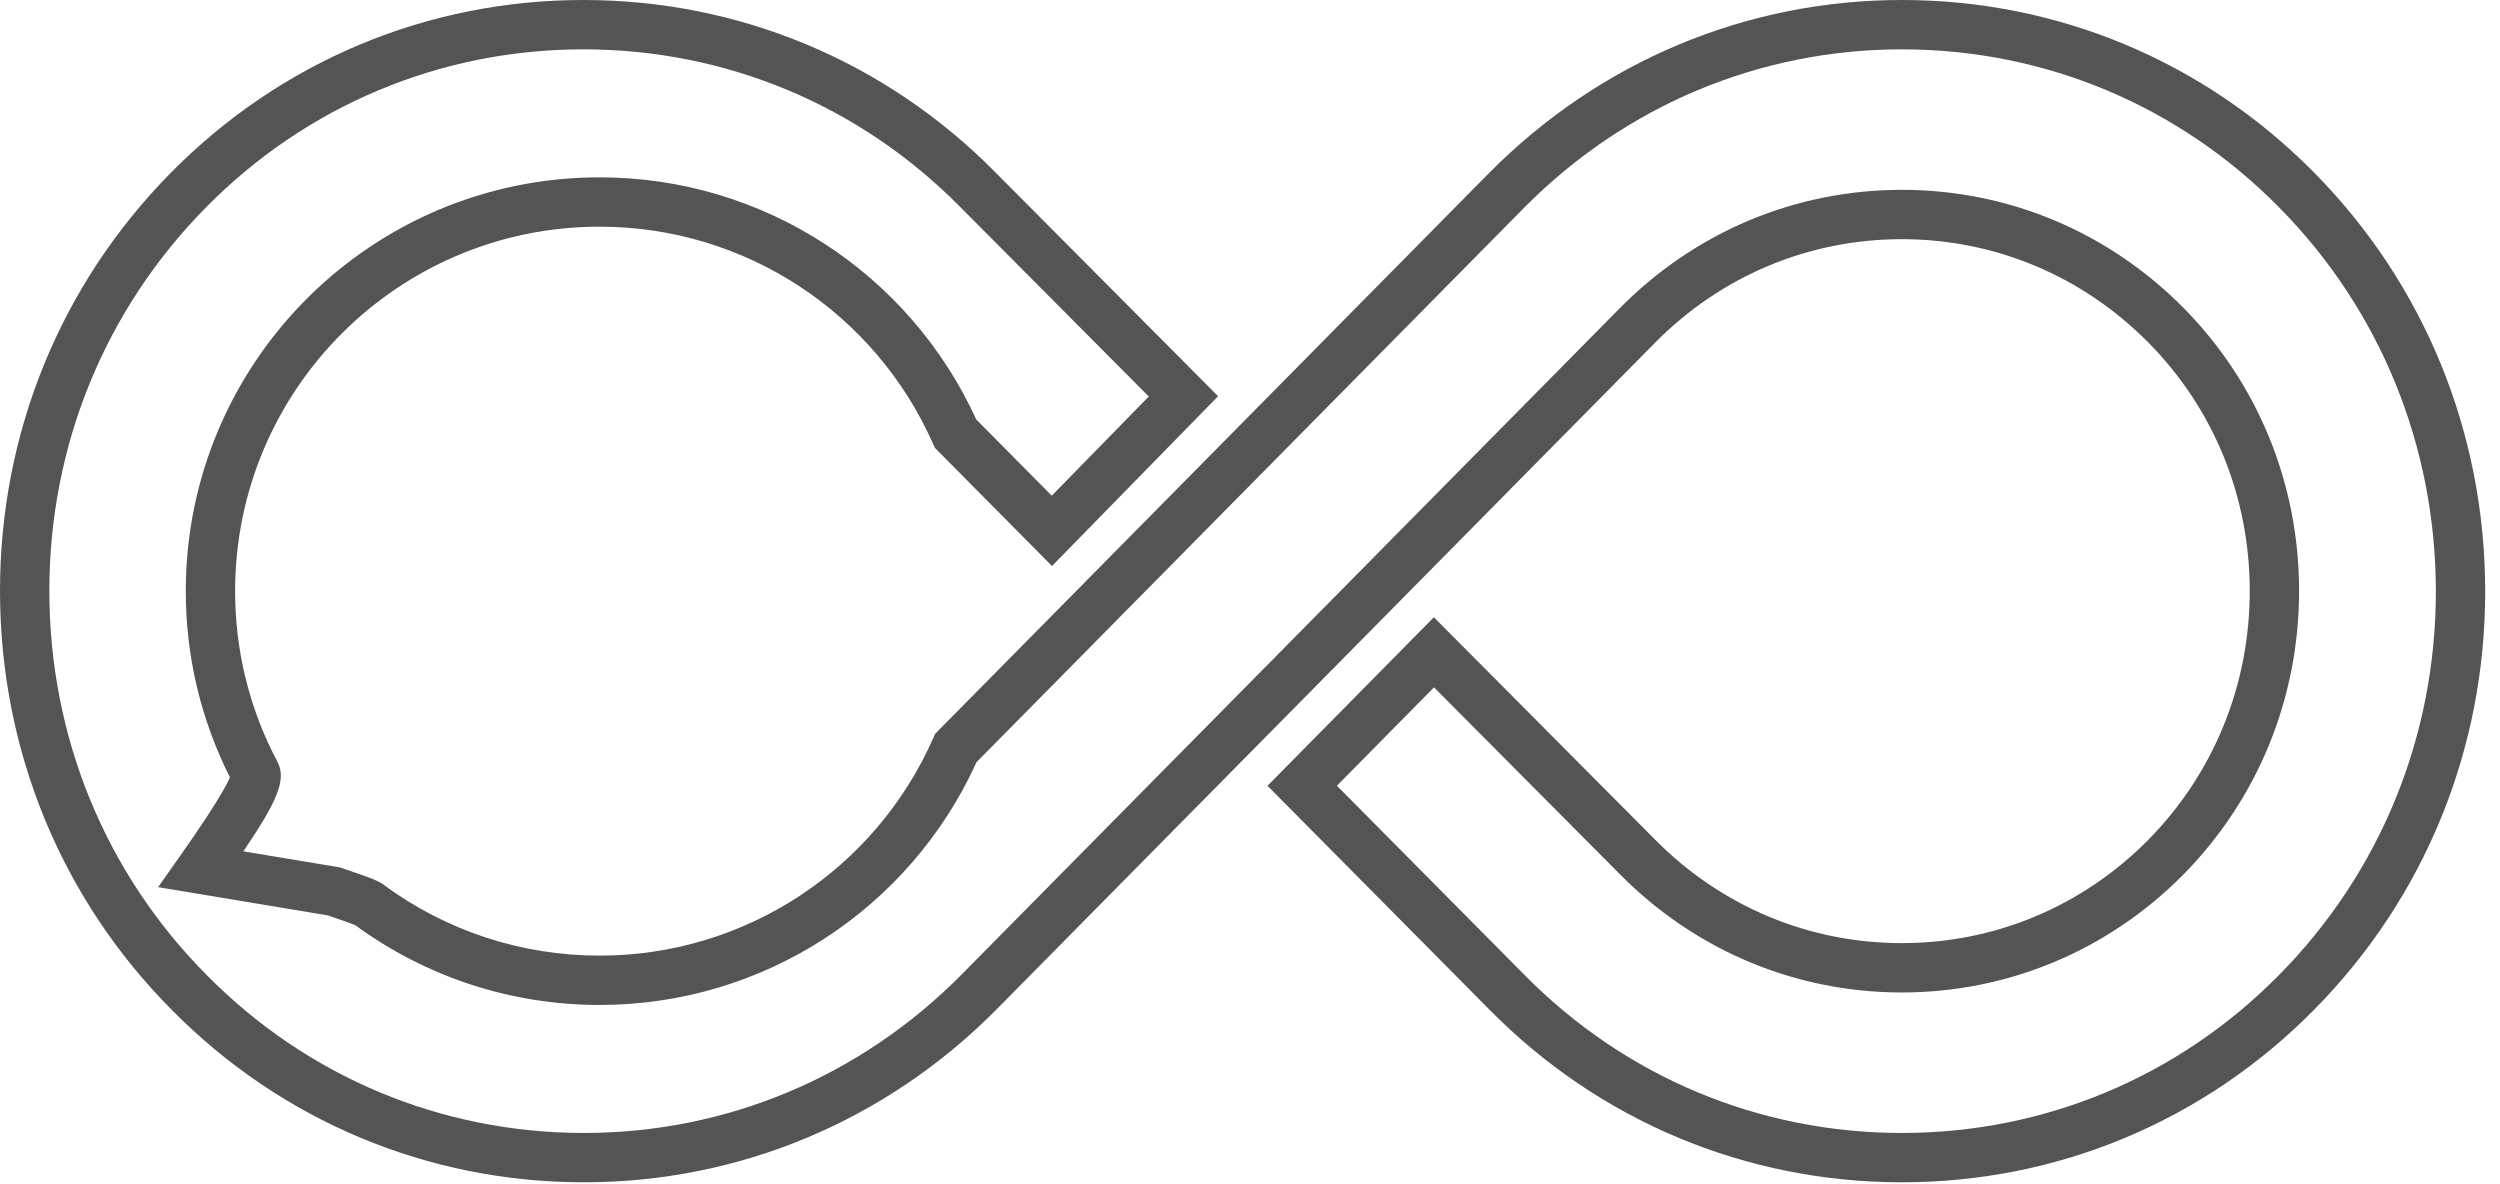 <?xml version="1.0" encoding="UTF-8" standalone="no"?>
<svg width="152px" height="72px" viewBox="0 0 152 72" version="1.1" xmlns="http://www.w3.org/2000/svg" xmlns:xlink="http://www.w3.org/1999/xlink">
    <!-- Generator: Sketch 44 (41411) - http://www.bohemiancoding.com/sketch -->
    <title>Feedback Copy</title>
    <desc>Created with Sketch.</desc>
    <defs></defs>
    <g id="Page-1" stroke="none" stroke-width="1" fill="none" fill-rule="evenodd">
        <g id="Artboard-19" transform="translate(-80, -116)" fill-rule="nonzero" fill="#545454">
            <path d="M100.661,168.737 C102.394,169.32 102.973,169.534 103.291,169.77 C107.1,172.587 111.68,174.102 116.455,174.102 C125.323,174.102 133.228,168.846 136.743,160.871 L136.854,160.619 L137.048,160.422 L170.557,126.498 C177.271,119.731 186.181,116 195.631,116 C205.121,116 214.034,119.734 220.71,126.505 C227.401,133.281 231.092,142.319 231.1,151.938 C231.108,161.546 227.417,170.586 220.712,177.377 C214.034,184.15 205.121,187.884 195.631,187.884 C186.141,187.884 177.228,184.151 170.556,177.384 L157.065,163.776 L167.178,153.528 L168.246,154.602 L180.641,167.061 C184.656,171.114 189.974,173.342 195.631,173.342 C201.285,173.342 206.603,171.115 210.61,167.069 C214.599,163.02 216.79,157.639 216.784,151.906 C216.778,146.191 214.589,140.838 210.618,136.823 C206.604,132.77 201.286,130.542 195.63,130.542 C189.974,130.542 184.656,132.769 180.645,136.819 L140.575,177.386 C133.862,184.153 124.952,187.884 115.502,187.884 C106.013,187.884 97.1,184.151 90.432,177.388 C83.711,170.625 80.005,161.583 80,151.944 C79.994,142.332 83.684,133.293 90.384,126.507 C97.061,119.734 105.974,116 115.466,116 C124.955,116 133.868,119.733 140.535,126.494 L154.06,140.09 L143.961,150.413 L136.838,143.226 L136.726,142.974 C133.201,135.02 125.308,129.782 116.455,129.782 C104.217,129.782 94.295,139.703 94.295,151.942 C94.295,155.588 95.176,159.126 96.866,162.312 C97.435,163.385 96.881,164.687 94.797,167.761 L100.661,168.737 Z M143.947,146.137 L149.846,140.108 L138.403,128.605 C132.295,122.411 124.152,119 115.466,119 C106.778,119 98.634,122.412 92.519,128.614 C86.375,134.837 82.995,143.118 83,151.943 C83.005,160.792 86.399,169.074 92.564,175.278 C98.673,181.473 106.816,184.884 115.502,184.884 C124.151,184.884 132.294,181.473 138.443,175.275 L178.512,134.709 C183.087,130.091 189.172,127.542 195.63,127.542 C202.088,127.542 208.173,130.091 212.751,134.712 C217.279,139.292 219.778,145.402 219.784,151.903 C219.791,158.423 217.291,164.562 212.745,169.177 C208.173,173.793 202.088,176.342 195.631,176.342 C189.172,176.342 183.087,173.793 178.512,169.175 L167.187,157.791 L161.284,163.772 L172.689,175.275 C178.801,181.473 186.944,184.884 195.631,184.884 C204.318,184.884 212.461,181.472 218.577,175.27 C224.726,169.041 228.107,160.76 228.1,151.941 C228.093,143.107 224.711,134.827 218.574,128.612 C212.461,122.411 204.318,119 195.631,119 C186.982,119 178.839,122.41 172.689,128.608 L139.374,162.337 C135.328,171.247 126.427,177.102 116.455,177.102 C111.078,177.102 105.912,175.407 101.607,172.255 C101.529,172.222 101.413,172.177 101.263,172.122 C100.95,172.006 100.505,171.85 99.931,171.656 L89.612,169.939 L90.988,167.987 C92.185,166.29 93.049,164.973 93.575,164.05 C93.757,163.731 93.894,163.467 93.983,163.268 C92.216,159.767 91.295,155.907 91.295,151.942 C91.295,138.046 102.56,126.782 116.455,126.782 C126.41,126.782 135.298,132.617 139.354,141.503 L143.947,146.137 Z" id="Feedback-Copy"></path>
        </g>
    </g>
</svg>